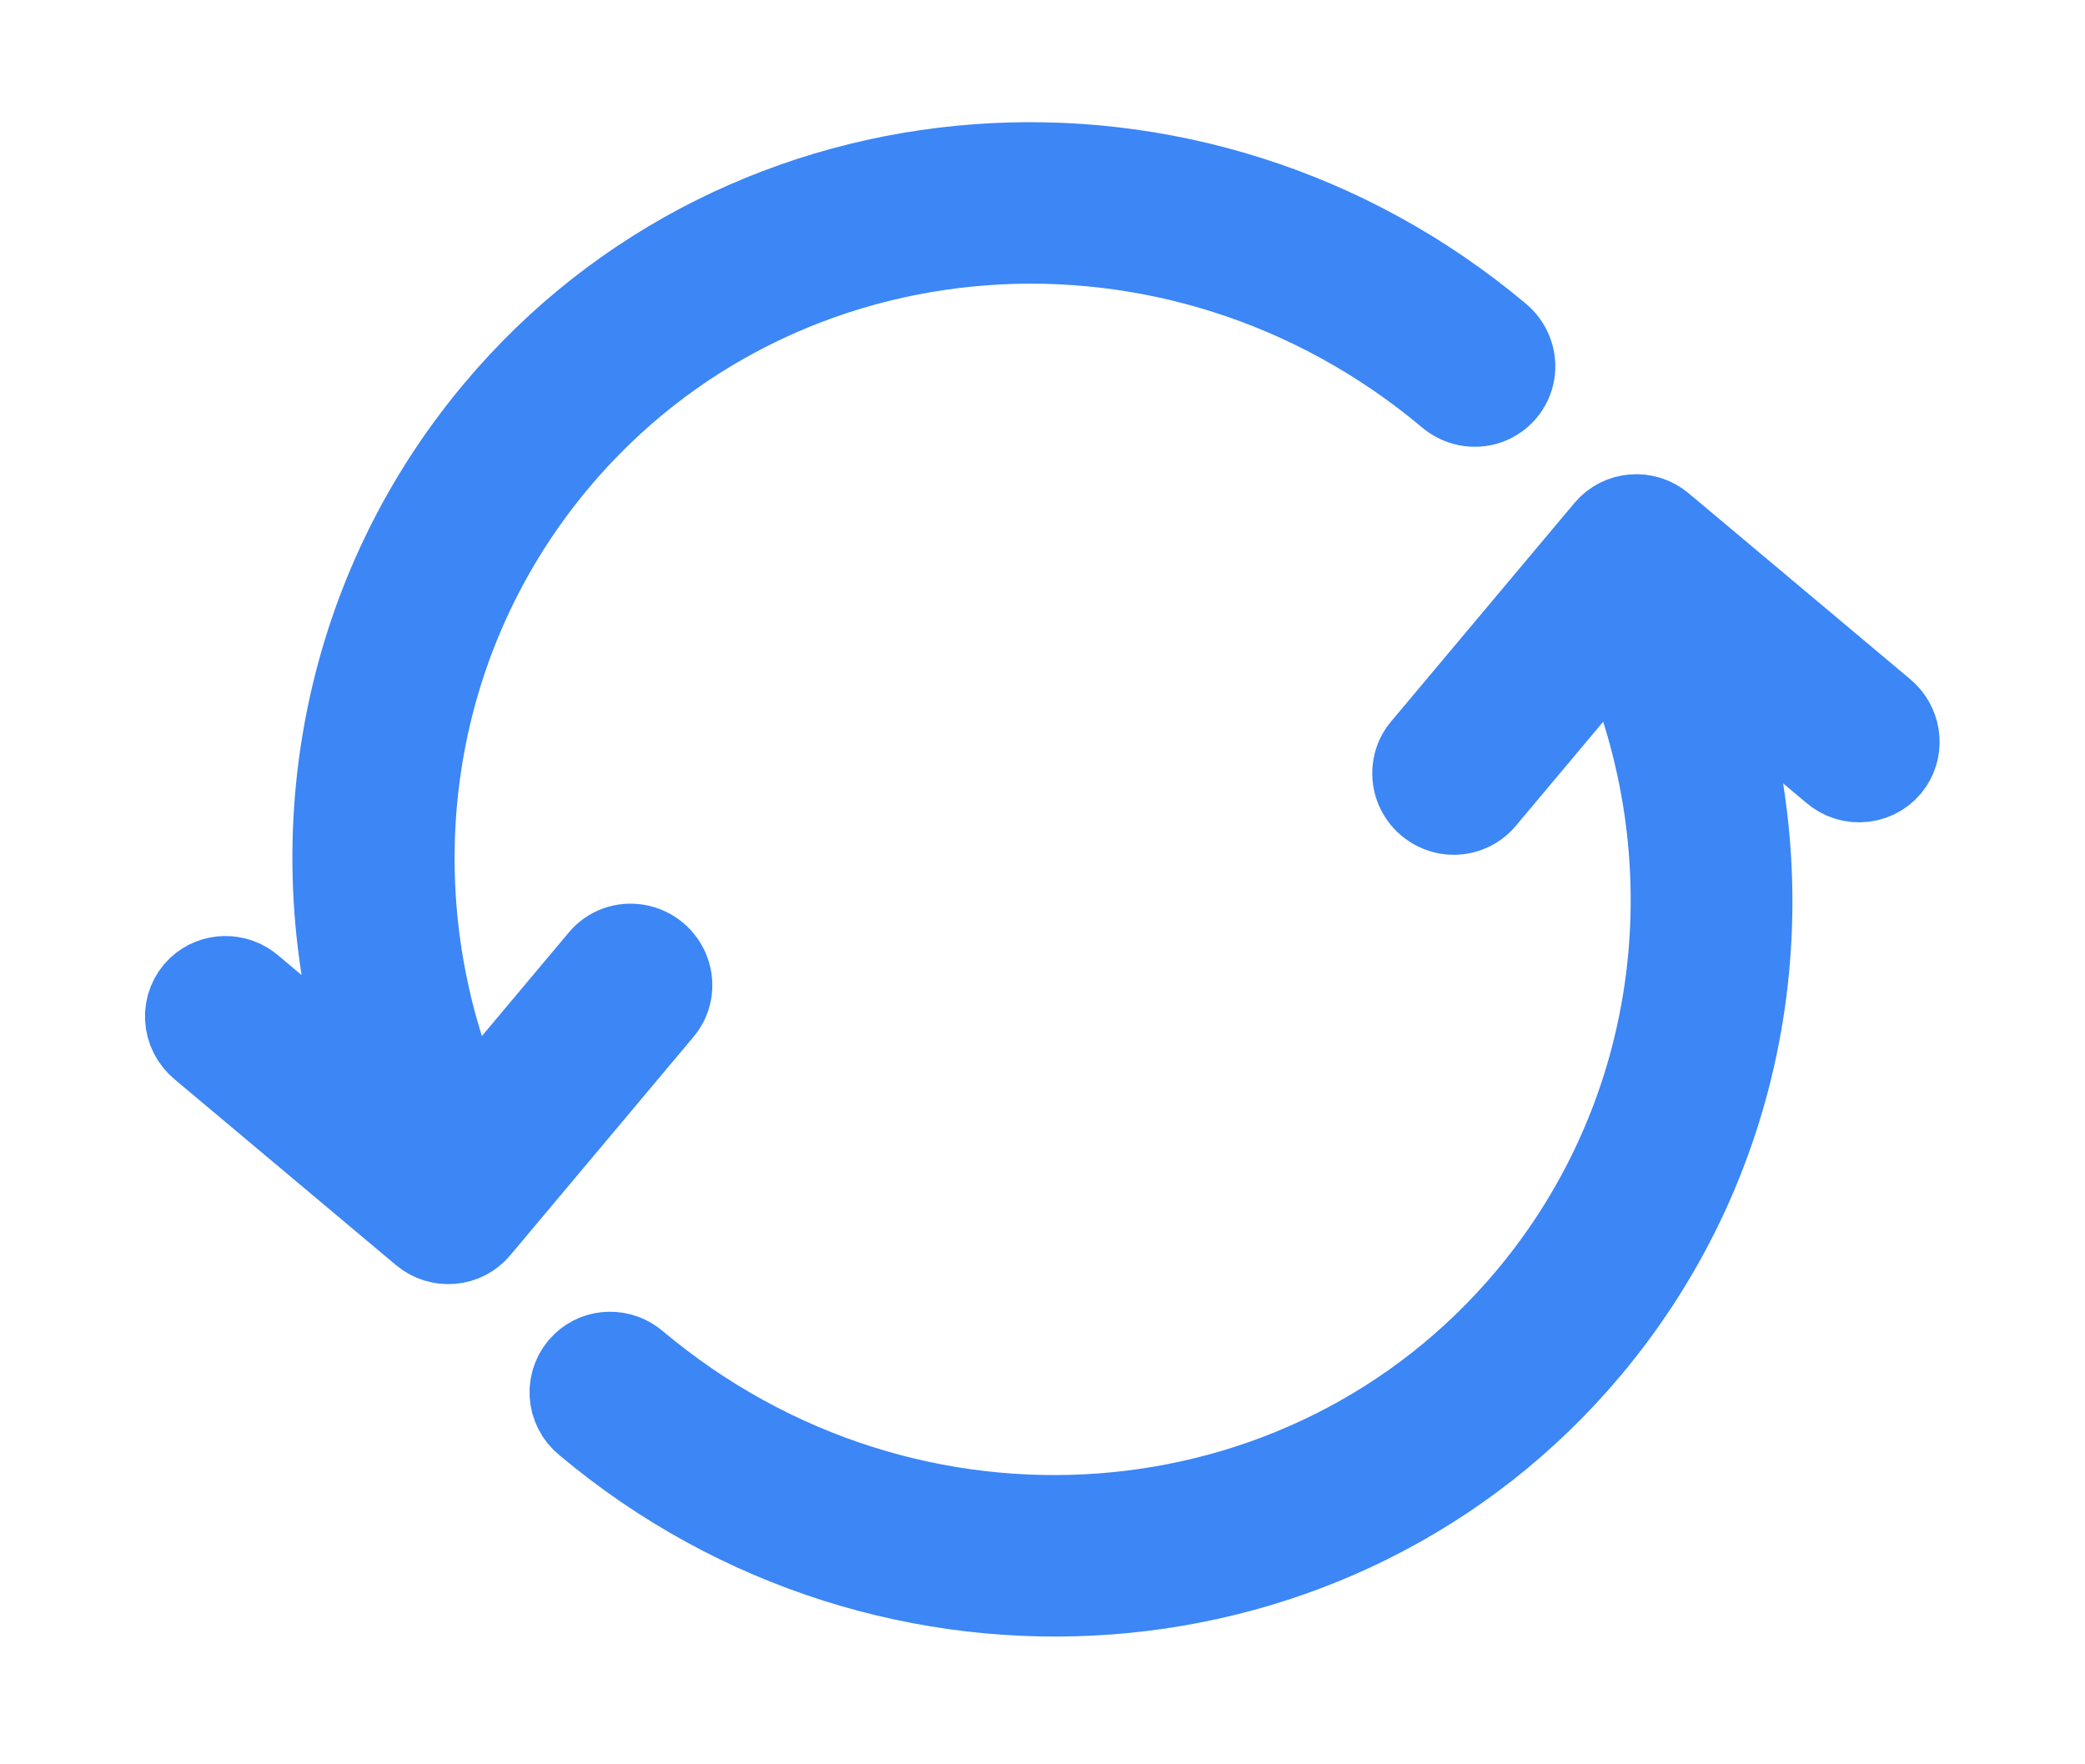 <?xml version="1.0" encoding="UTF-8"?>
<svg width="13px" height="11px" viewBox="0 0 13 11" version="1.1" xmlns="http://www.w3.org/2000/svg" xmlns:xlink="http://www.w3.org/1999/xlink">
    <!-- Generator: Sketch 43.1 (39012) - http://www.bohemiancoding.com/sketch -->
    <title>Shape</title>
    <desc>Created with Sketch.</desc>
    <defs></defs>
    <g id="01_CUENTA" stroke="none" stroke-width="1" fill="none" fill-rule="evenodd">
        <g id="OPERACIONES_00" transform="translate(-1061, -152)" stroke="#3C86F6" fill-rule="nonzero" stroke-width="0.5" fill="#3C86F6">
            <g id="tiempo" transform="translate(814, 130)">
                <path d="M249,27.431 C249,25.011 251.019,23.046 253.5,23.046 C253.593,23.045 253.679,23.093 253.726,23.172 C253.772,23.251 253.772,23.348 253.726,23.427 C253.679,23.506 253.593,23.554 253.5,23.553 C251.294,23.553 249.514,25.288 249.514,27.431 C249.514,28.947 250.401,30.266 251.7,30.905 L251.7,29.637 C251.699,29.546 251.747,29.461 251.828,29.415 C251.908,29.369 252.007,29.369 252.087,29.415 C252.167,29.461 252.216,29.546 252.214,29.637 L252.214,31.412 C252.214,31.552 252.099,31.666 251.957,31.666 L250.157,31.666 C250.083,31.667 250.012,31.637 249.962,31.583 C249.912,31.529 249.888,31.457 249.896,31.384 C249.911,31.254 250.024,31.156 250.157,31.159 L251.105,31.159 C249.838,30.38 249,28.996 249,27.431 L249,27.431 Z M253.239,31.638 C253.253,31.507 253.367,31.409 253.5,31.412 C255.706,31.412 257.486,29.677 257.486,27.534 C257.486,26.016 256.598,24.695 255.296,24.056 L255.296,25.328 C255.297,25.419 255.249,25.504 255.169,25.551 C255.088,25.597 254.989,25.597 254.909,25.551 C254.829,25.504 254.78,25.419 254.782,25.328 L254.782,23.553 C254.782,23.413 254.897,23.299 255.039,23.299 L256.839,23.299 C256.972,23.297 257.085,23.395 257.1,23.525 C257.108,23.598 257.084,23.67 257.034,23.724 C256.984,23.778 256.913,23.808 256.839,23.806 L255.891,23.806 C257.159,24.585 258,25.968 258,27.534 C258,29.954 255.981,31.919 253.5,31.919 C253.426,31.921 253.355,31.891 253.305,31.837 C253.255,31.783 253.231,31.71 253.239,31.638 L253.239,31.638 Z" id="Shape" transform="translate(253.5, 27.483) rotate(40) translate(-253.5, -27.483) "></path>
            </g>
        </g>
    </g>
</svg>
